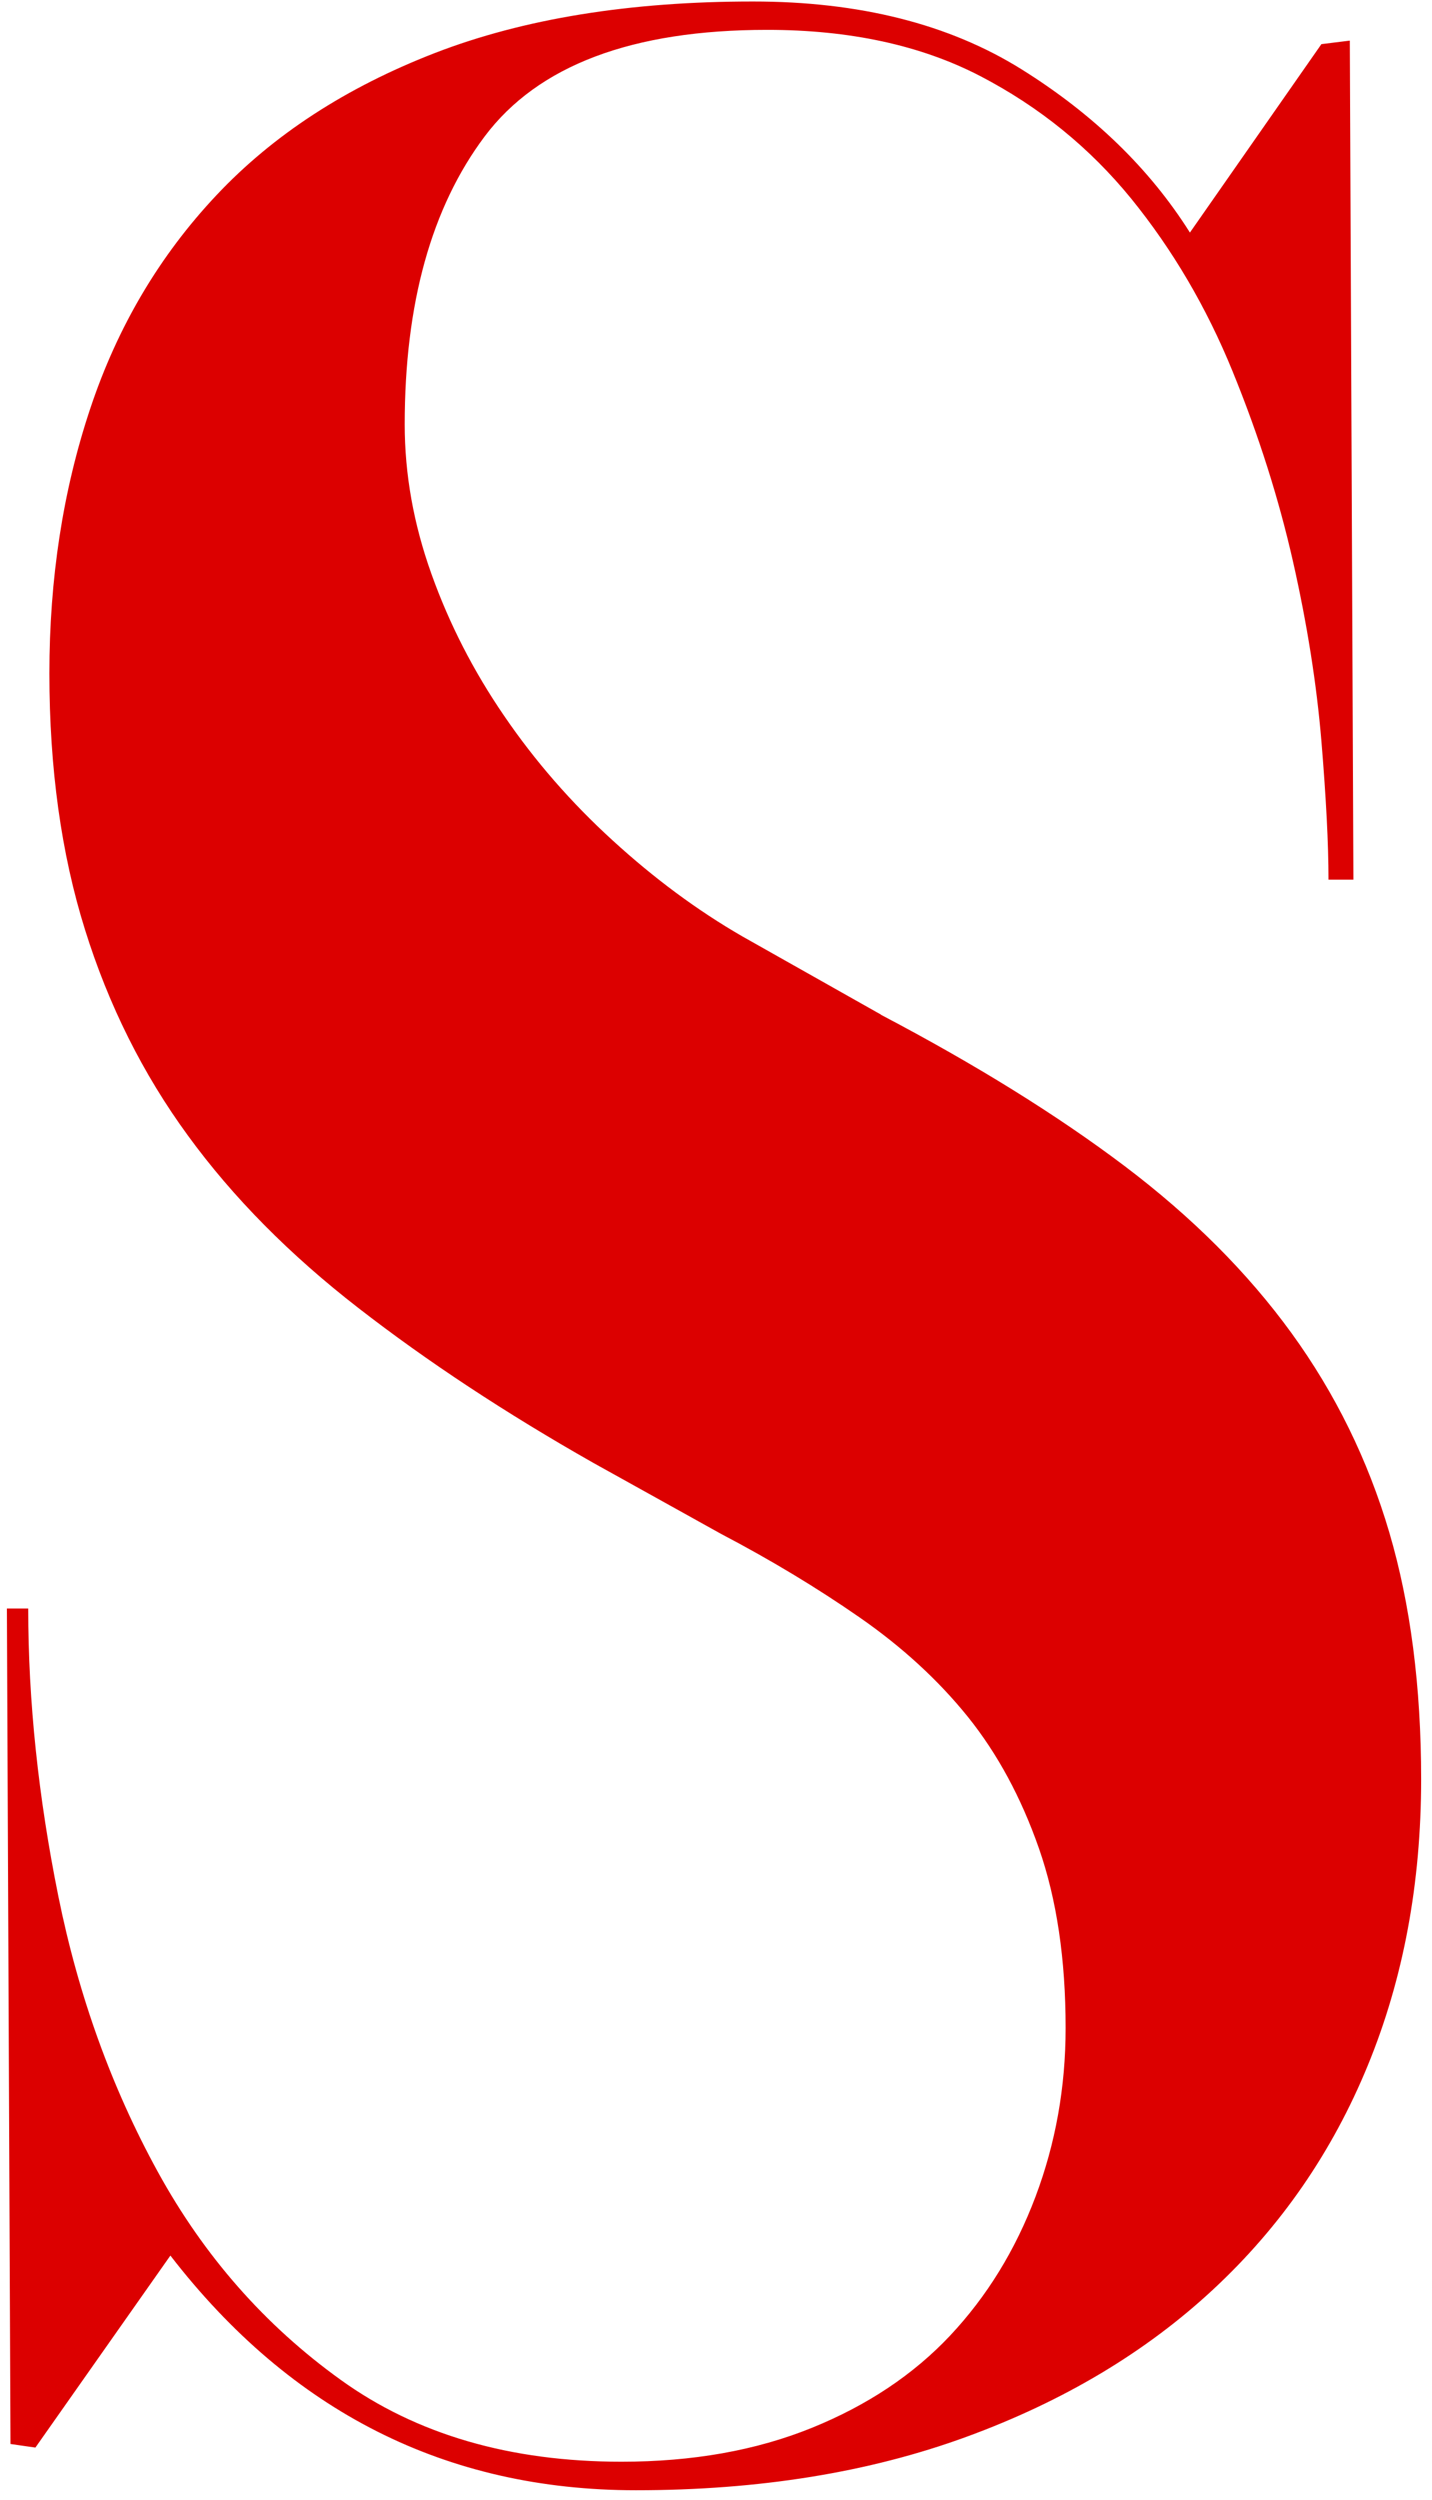 <svg width="94" height="164" viewBox="0 0 94 164" fill="none" xmlns="http://www.w3.org/2000/svg">
<path d="M57.837 66.579C64.053 69.844 69.382 73.15 73.815 76.493C78.248 79.841 81.896 83.489 84.777 87.456C87.654 91.422 89.792 95.777 91.191 100.514C92.59 105.257 93.287 110.659 93.287 116.723C93.287 123.566 92.119 129.823 89.787 135.498C87.455 141.178 84.075 146.073 79.642 150.192C75.209 154.315 69.806 157.538 63.429 159.87C57.052 162.202 49.821 163.371 41.74 163.371C29.3 163.371 19.118 158.24 11.185 147.975L2.323 160.572L0.689 160.337L0.453 105.525H1.852C1.852 111.588 2.513 117.886 3.833 124.416C5.154 130.945 7.334 136.976 10.363 142.489C13.397 148.012 17.395 152.561 22.373 156.135C27.347 159.713 33.488 161.5 40.798 161.5C45.462 161.5 49.623 160.762 53.275 159.284C56.928 157.806 59.962 155.784 62.372 153.221C64.782 150.653 66.648 147.624 67.969 144.124C69.289 140.624 69.95 136.934 69.95 133.046C69.95 128.539 69.368 124.614 68.2 121.266C67.031 117.923 65.475 115.051 63.536 112.636C61.592 110.225 59.223 108.05 56.42 106.106C53.621 104.162 50.588 102.338 47.323 100.625L38.928 95.961C33.174 92.697 28.044 89.316 23.532 85.816C19.021 82.321 15.29 78.552 12.339 74.503C9.384 70.462 7.126 65.951 5.574 60.973C4.018 56 3.242 50.398 3.242 44.178C3.242 37.958 4.133 32.168 5.925 26.802C7.712 21.436 10.474 16.772 14.205 12.81C17.936 8.844 22.72 5.736 28.547 3.478C34.379 1.224 41.338 0.098 49.424 0.098C56.42 0.098 62.289 1.58 67.031 4.531C71.774 7.486 75.463 11.06 78.109 15.258L86.74 2.896L88.605 2.665L88.841 57.708H87.206C87.206 55.376 87.049 52.342 86.74 48.611C86.426 44.88 85.807 40.955 84.874 36.831C83.941 32.712 82.621 28.552 80.907 24.355C79.194 20.157 76.978 16.389 74.263 13.041C71.538 9.698 68.237 7.015 64.348 4.992C60.46 2.974 55.796 1.959 50.357 1.959C41.495 1.959 35.312 4.291 31.812 8.954C28.316 13.618 26.566 19.917 26.566 27.846C26.566 31.11 27.148 34.375 28.316 37.64C29.48 40.904 31.073 44.017 33.096 46.967C35.114 49.923 37.487 52.647 40.212 55.132C42.931 57.62 45.767 59.721 48.727 61.43L57.824 66.56L57.837 66.579Z" fill="#DC0000"/>
</svg>
